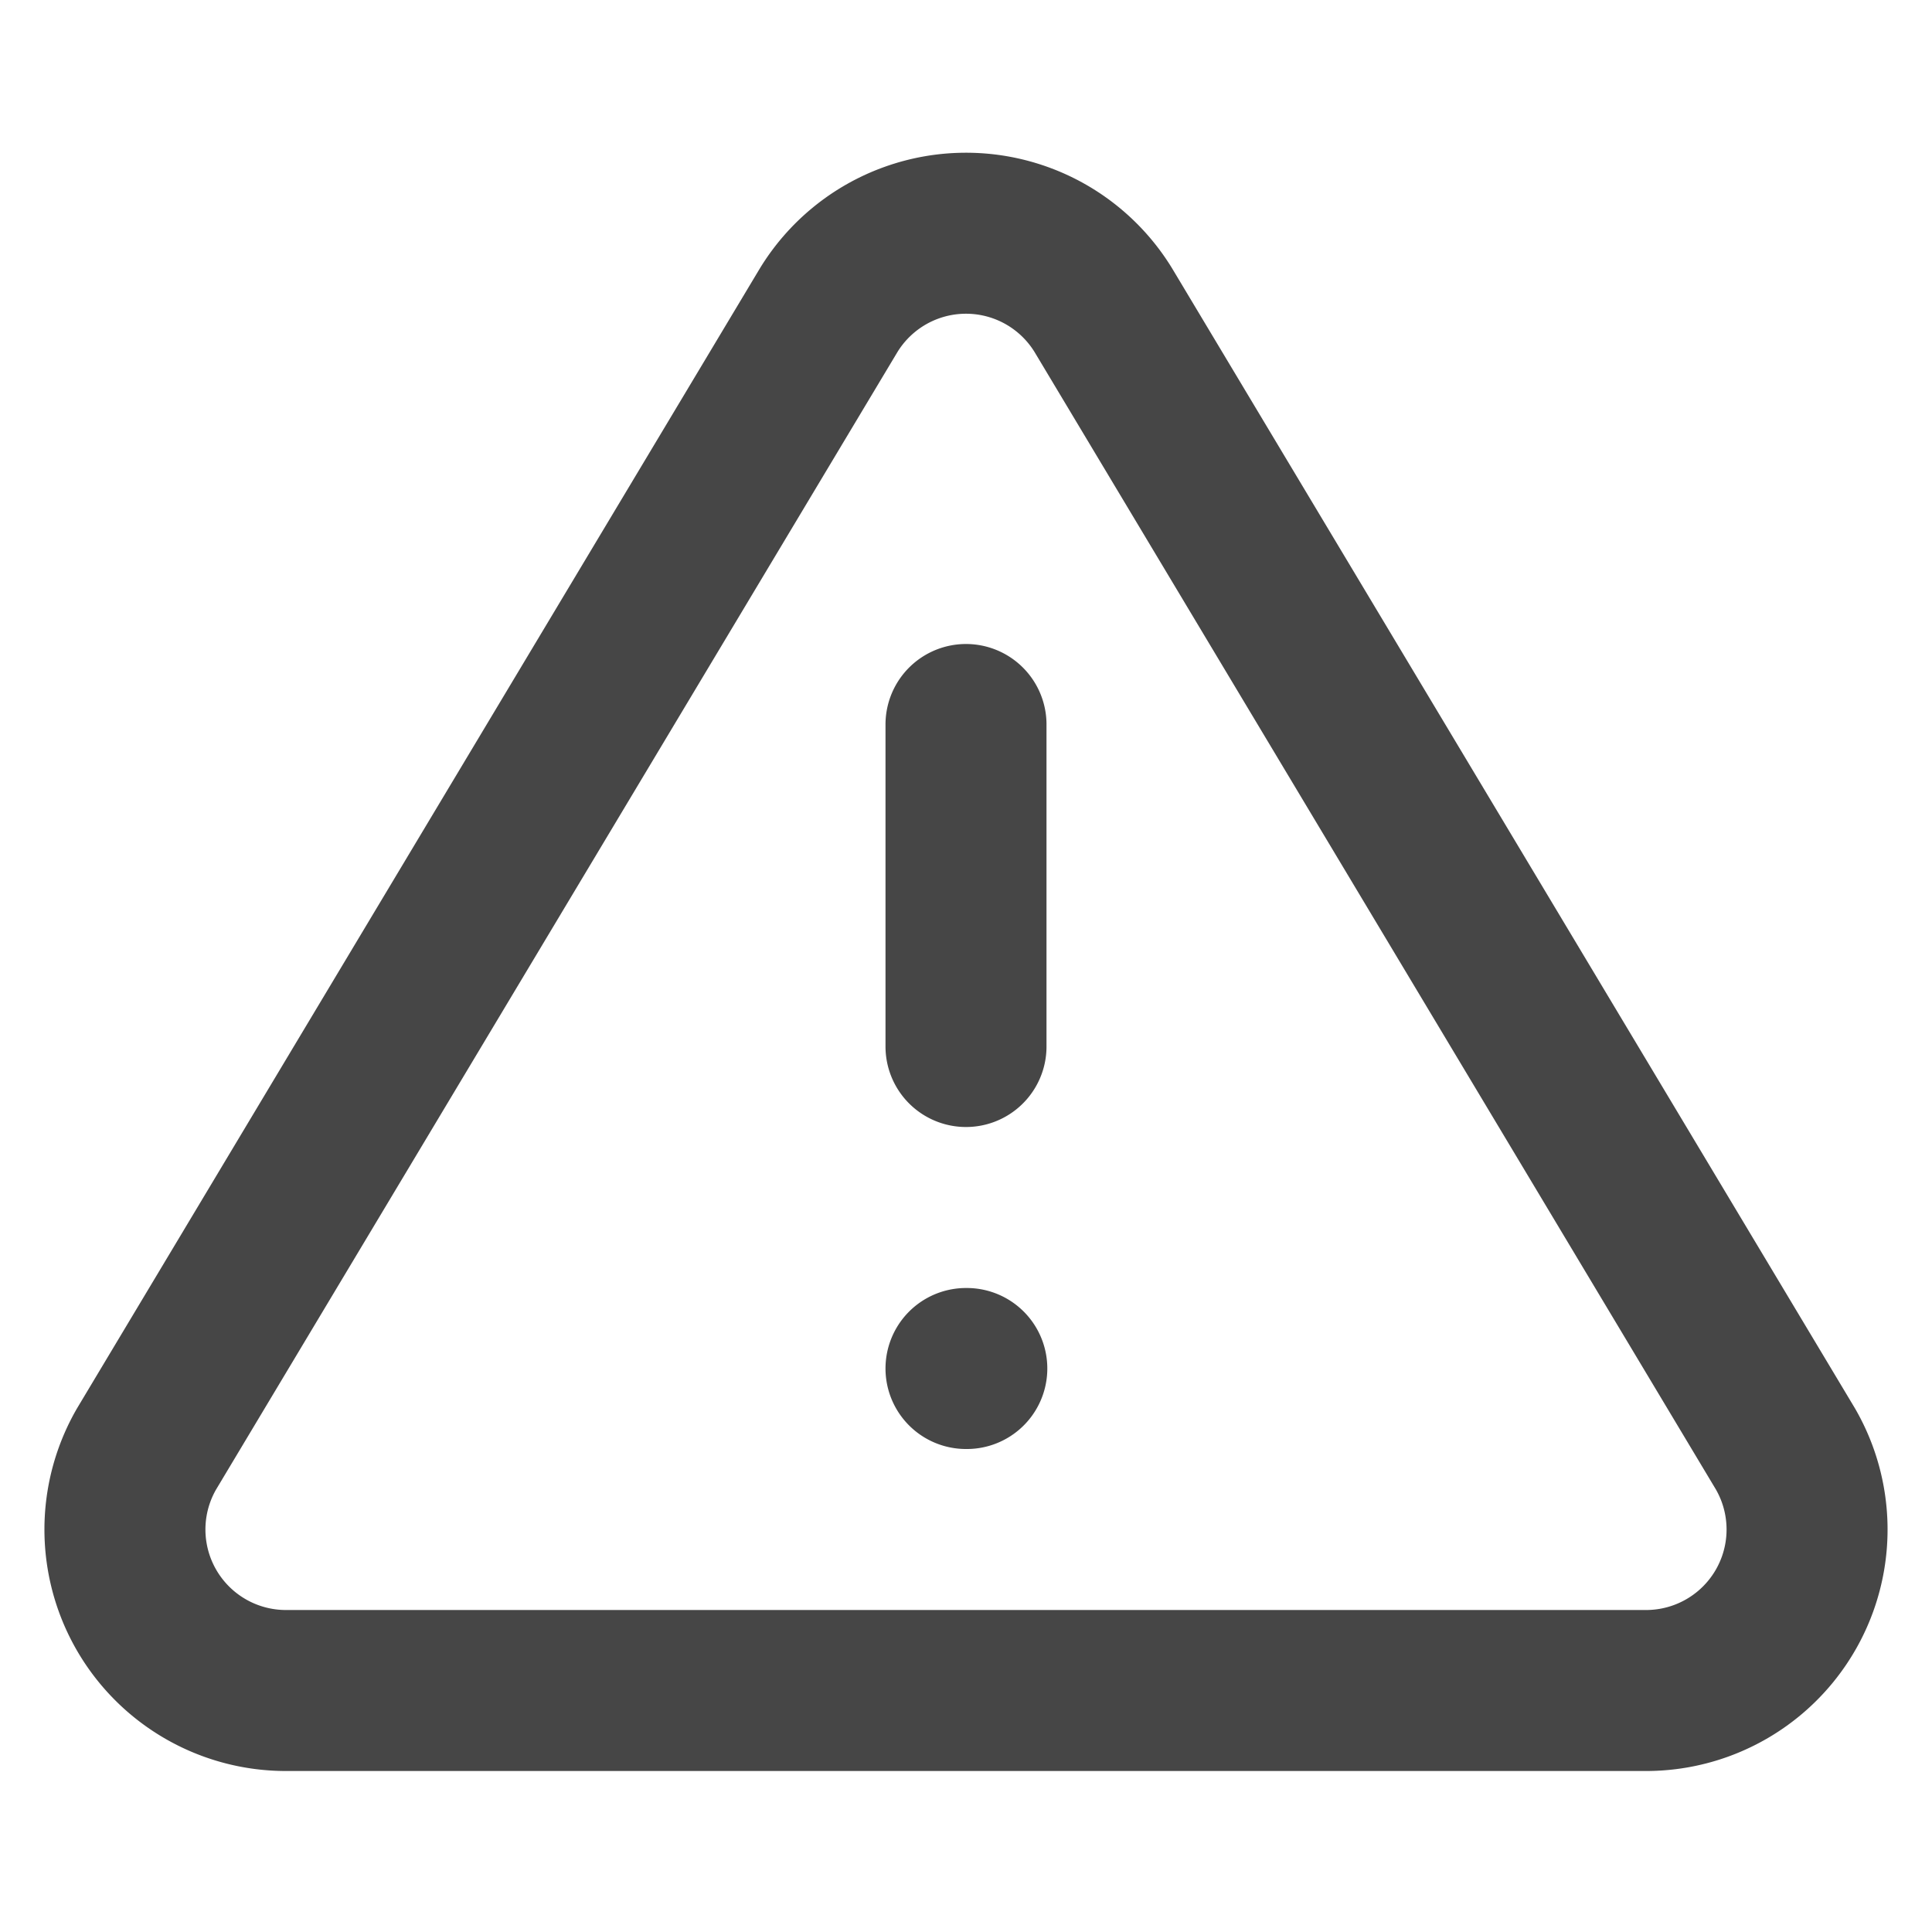 <svg xmlns="http://www.w3.org/2000/svg" width="24" height="24" fill="none" viewBox="0 0 24 24">
  <path stroke="#464646" stroke-linecap="round" stroke-linejoin="round" stroke-width="2" d="M10.29 3.86 1.82 18a2 2 0 0 0 1.71 3h16.94a2 2 0 0 0 1.71-3L13.71 3.86a2 2 0 0 0-3.42 0v0ZM12 9v4m0 4h.01"/>
</svg>
